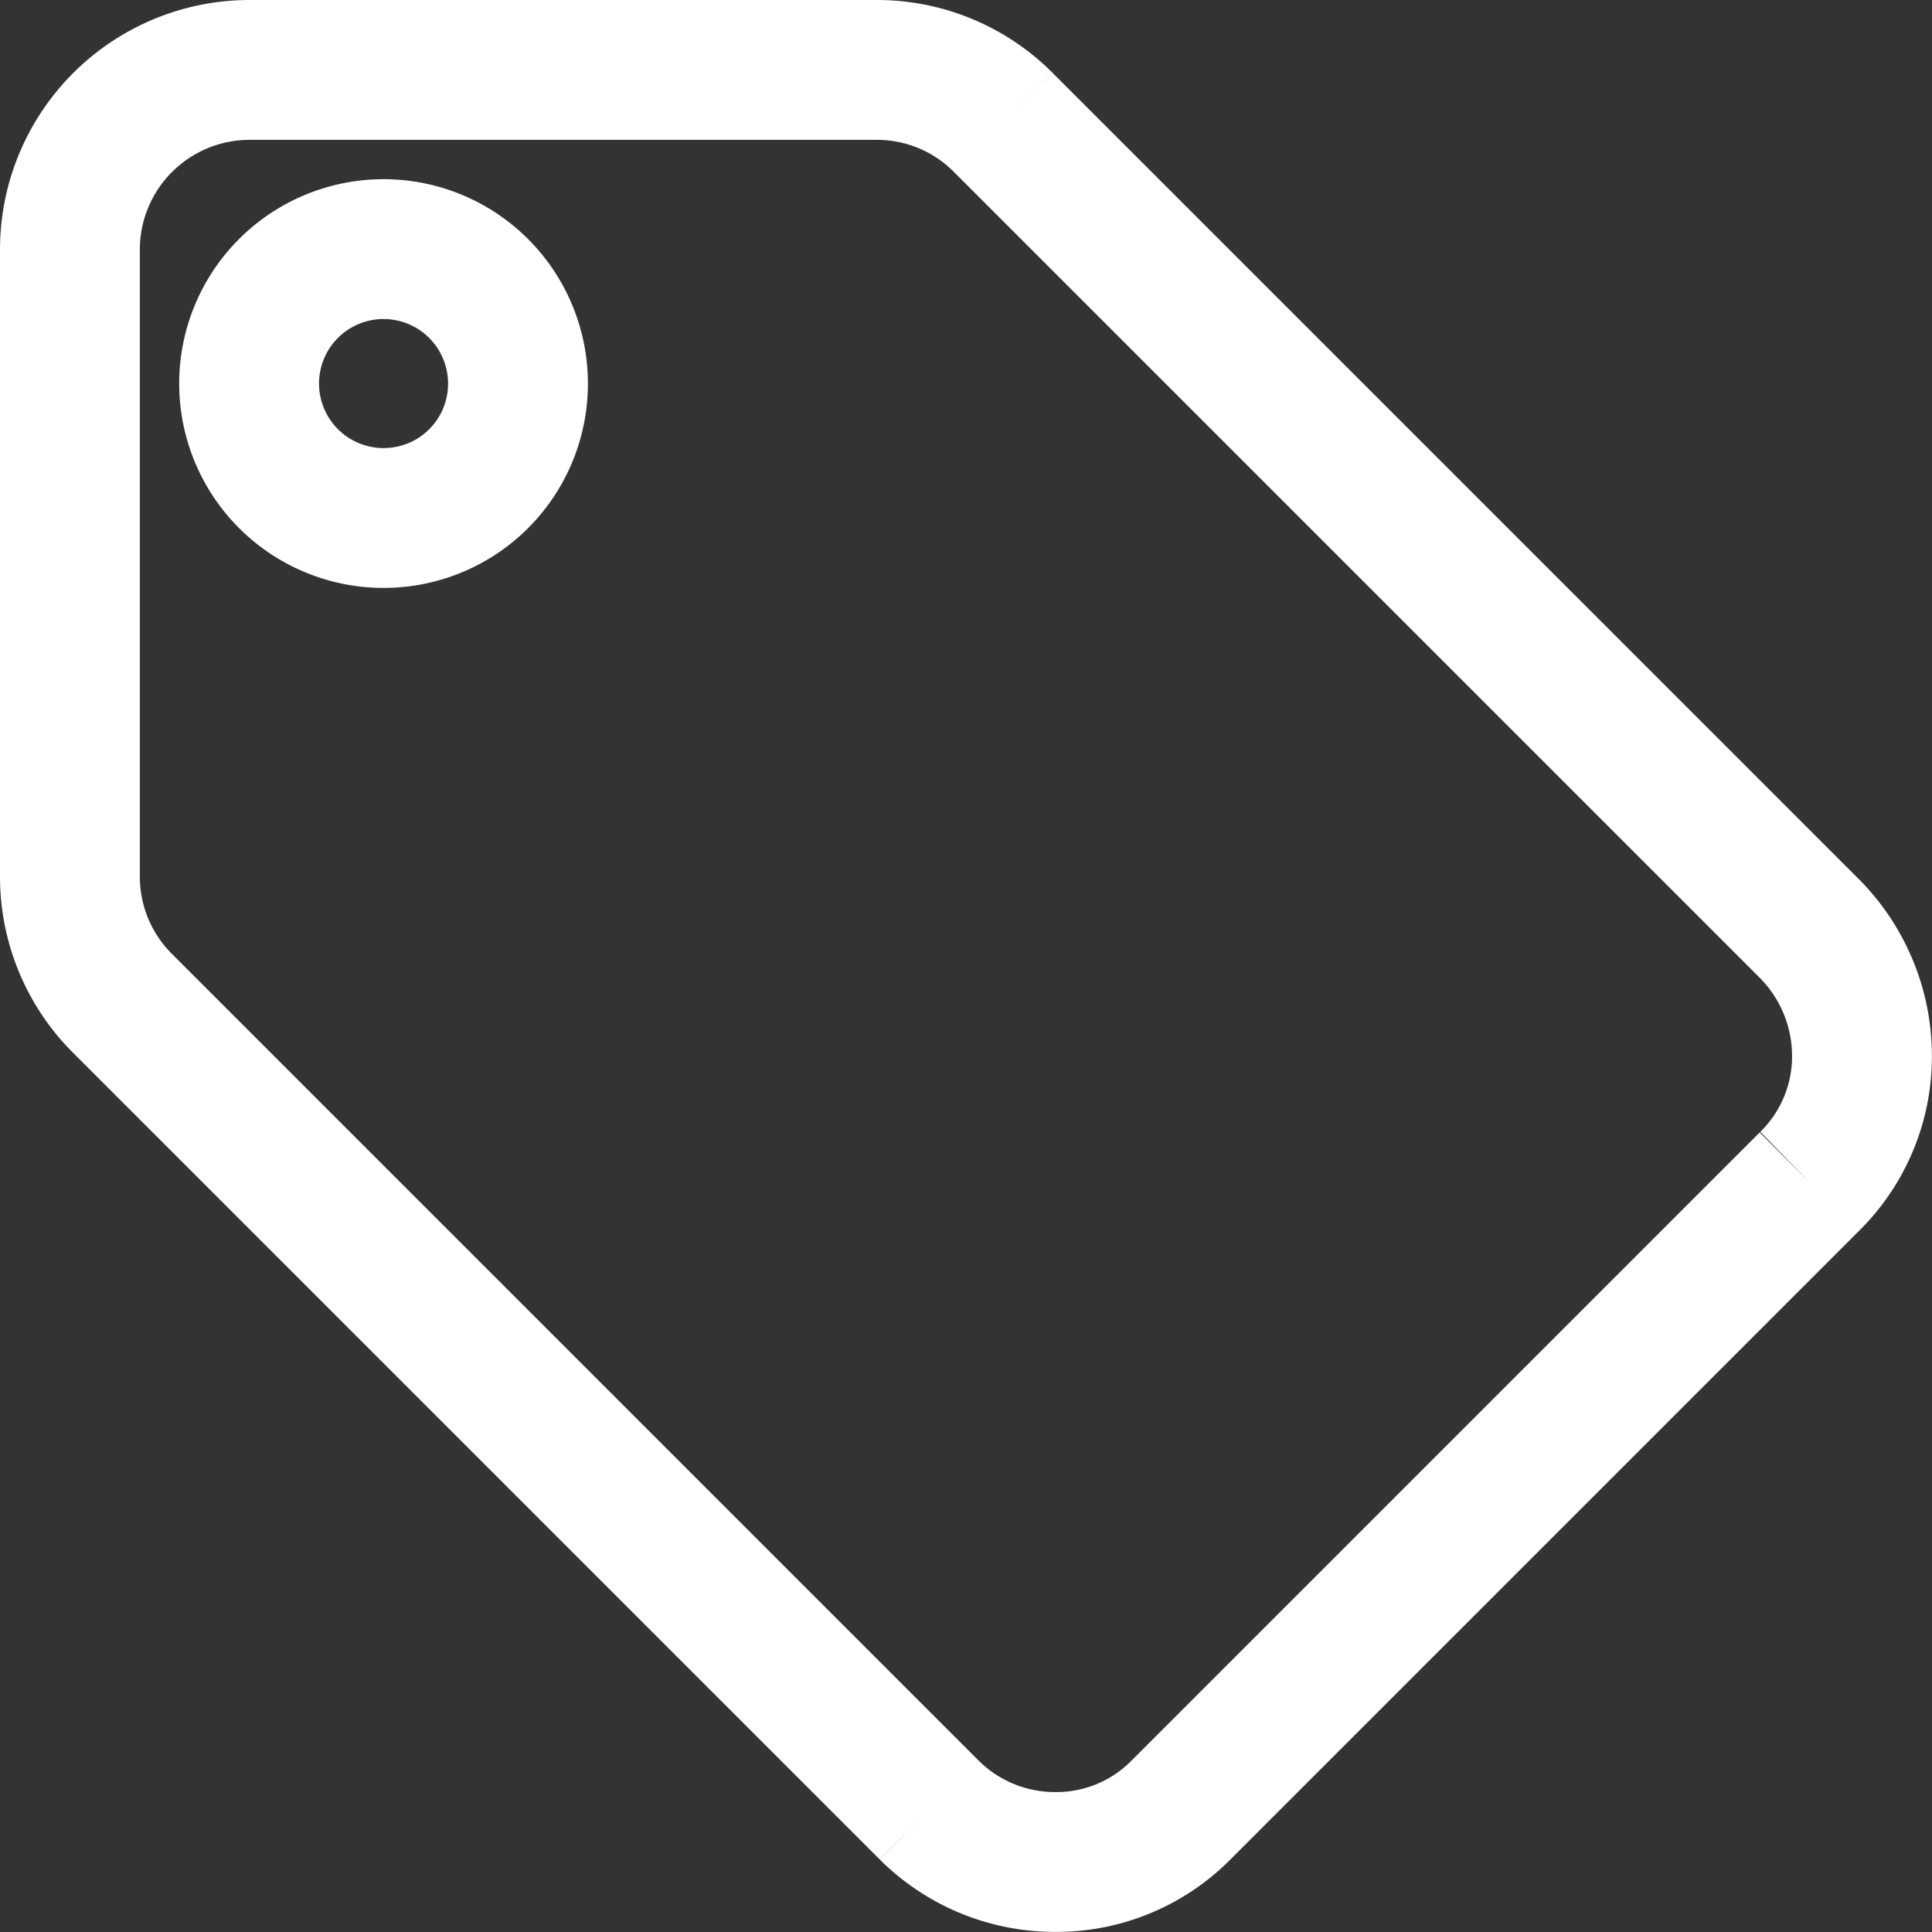 <svg xmlns="http://www.w3.org/2000/svg" width="20.723" height="20.723" viewBox="0 0 20.723 20.723">
  <rect x="0" y="0" width="20.723" height="20.723" fill="#333333" stroke="none"/>
  <defs>
    <style>
      .cls-1 {
        fill: none;
        stroke: #fff;
        stroke-width: 1.5px;
      }
    </style>
  </defs>
  <path id="Icon_material-local-offer" data-name="Icon material-local-offer" class="cls-1" d="M21.656,12.208l-8.65-8.65A1.91,1.91,0,0,0,11.65,3H4.922A1.928,1.928,0,0,0,3,4.922V11.65a1.918,1.918,0,0,0,.567,1.365l8.65,8.65a1.91,1.91,0,0,0,1.355.557,1.879,1.879,0,0,0,1.355-.567l6.728-6.728a1.879,1.879,0,0,0,.567-1.355,1.941,1.941,0,0,0-.567-1.365ZM6.364,7.806A1.442,1.442,0,1,1,7.806,6.364,1.44,1.44,0,0,1,6.364,7.806Z" transform="translate(-2.25 -2.25)"/>
</svg>
